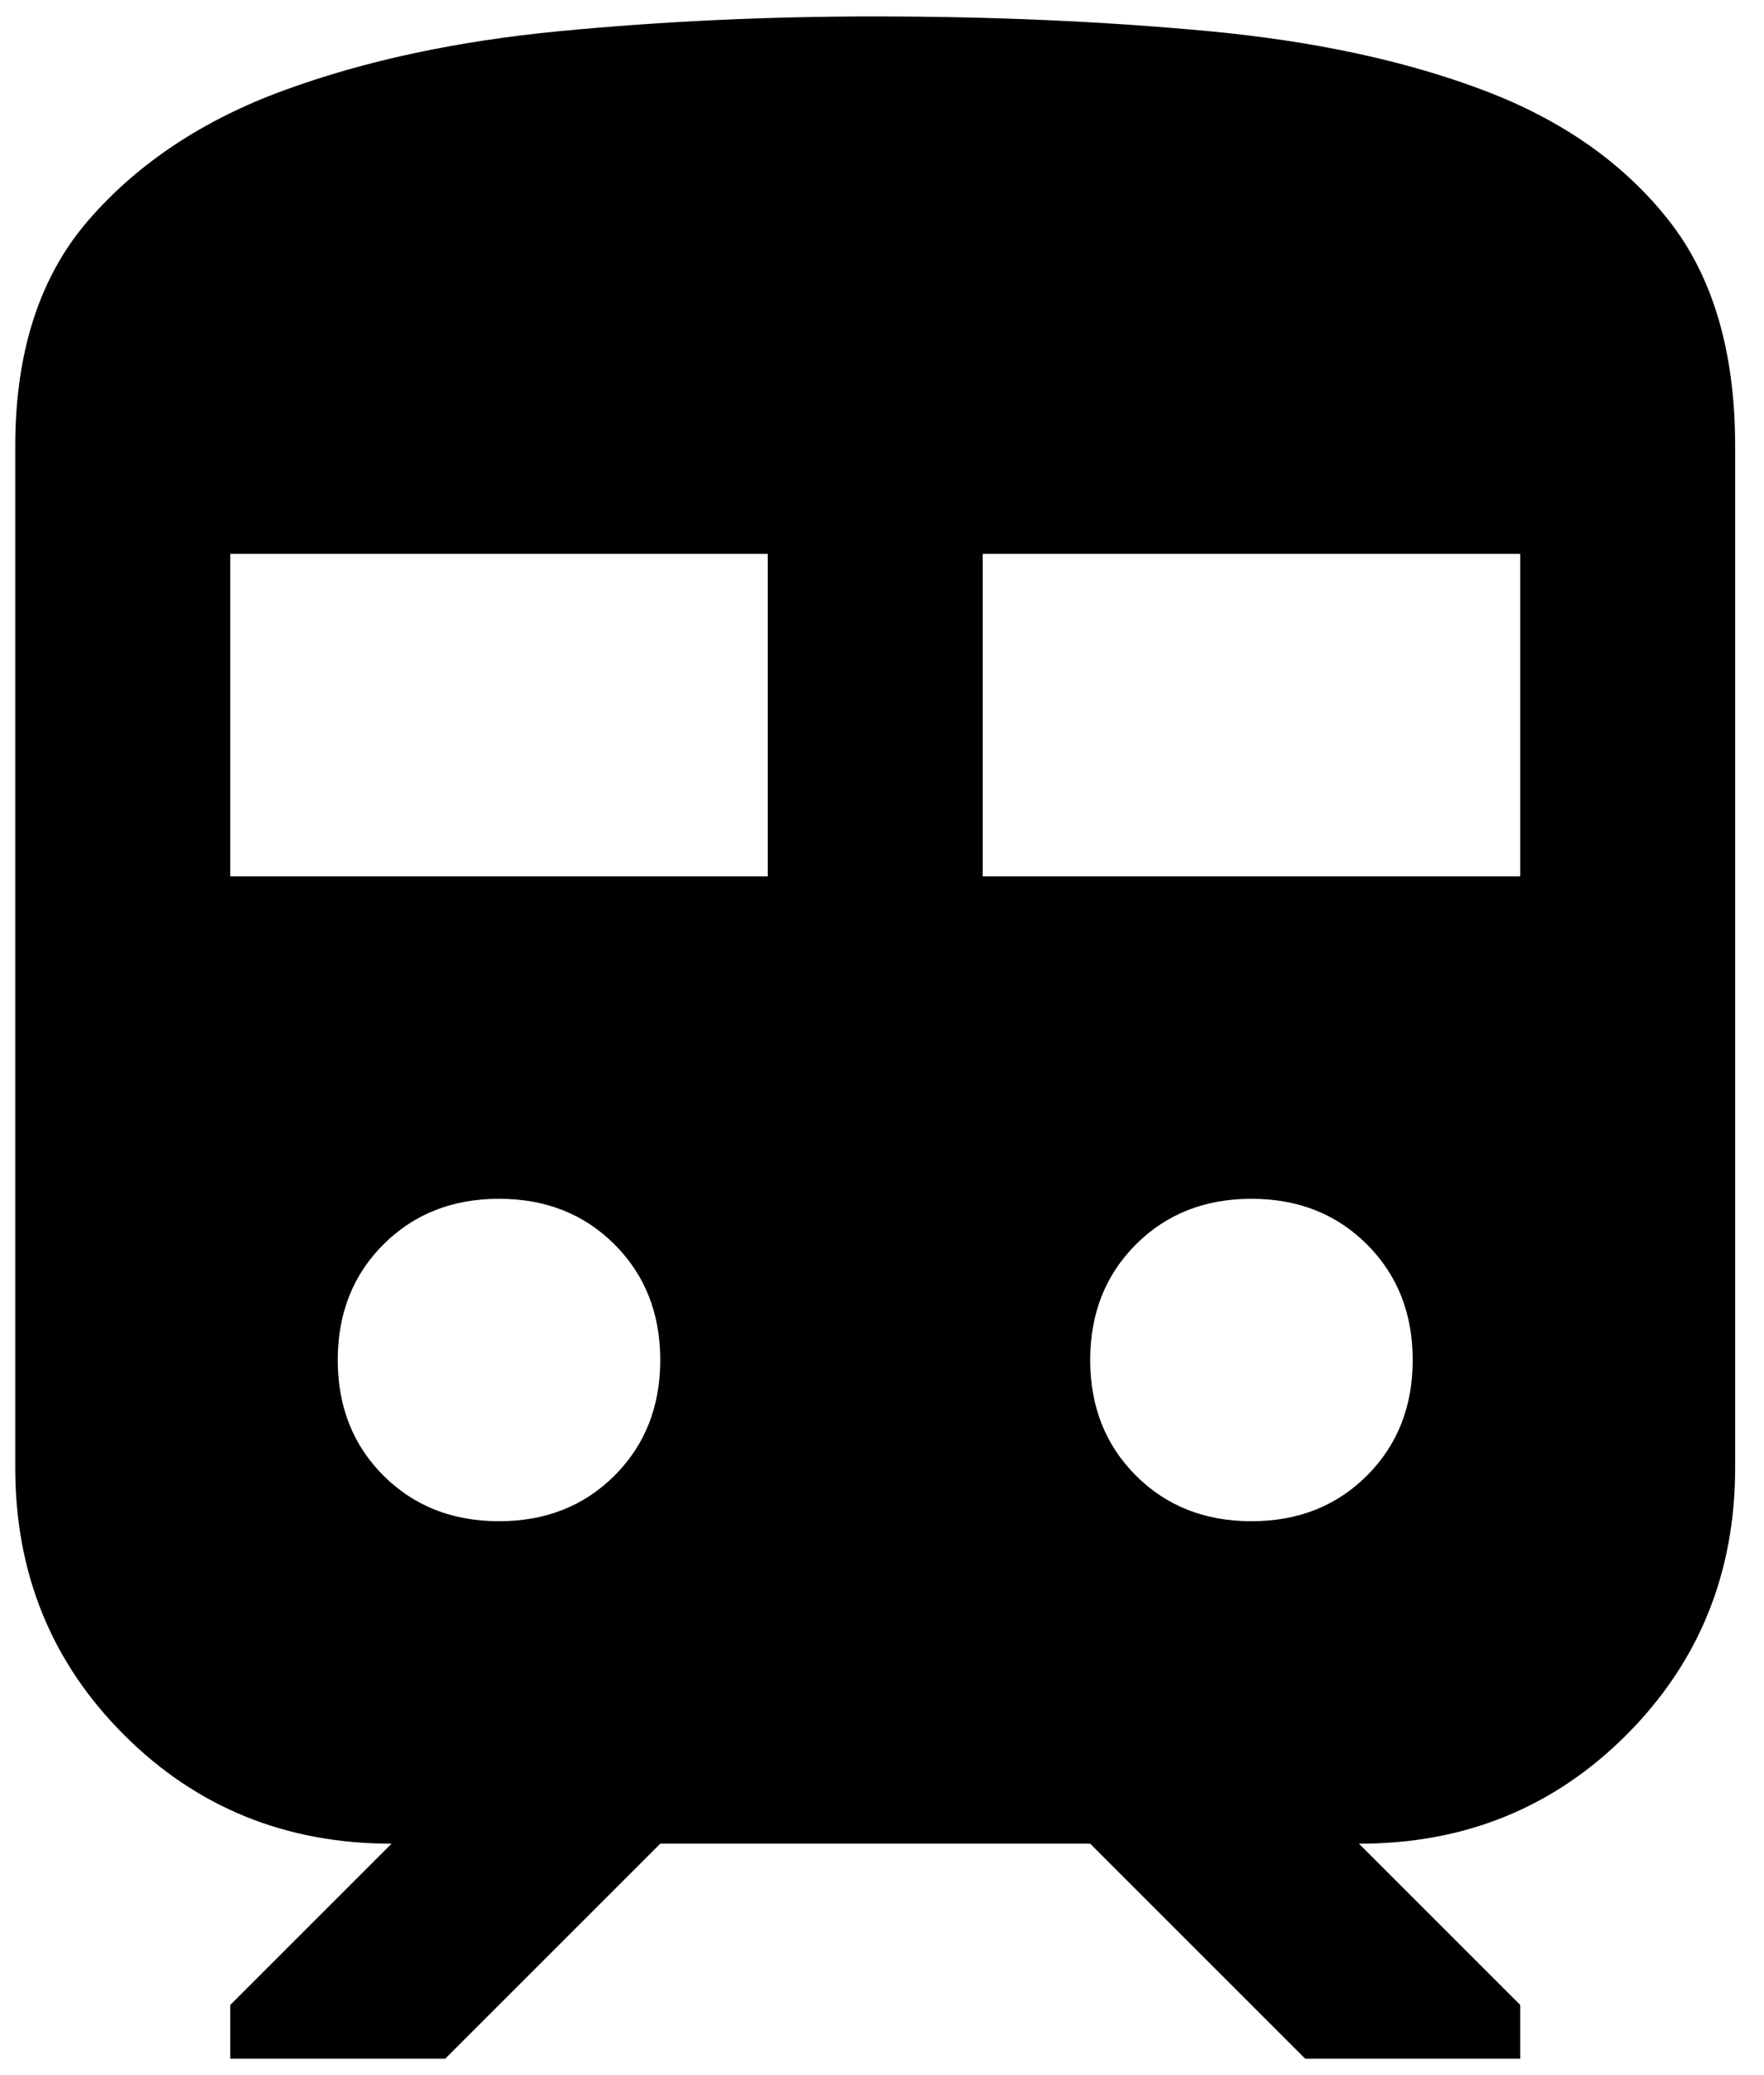 <svg width="34" height="40" viewBox="0 0 34 40" fill="none" xmlns="http://www.w3.org/2000/svg">
<path id="Vector" d="M0.294 28.288V8.605C0.294 6.775 0.769 5.315 1.72 4.227C2.67 3.138 3.921 2.31 5.474 1.741C7.027 1.172 8.797 0.792 10.784 0.601C12.772 0.41 14.8 0.316 16.869 0.317C19.148 0.317 21.298 0.413 23.319 0.603C25.34 0.794 27.101 1.174 28.602 1.743C30.104 2.312 31.286 3.14 32.149 4.229C33.013 5.317 33.444 6.776 33.444 8.605V28.288C33.444 30.325 32.745 32.043 31.348 33.442C29.95 34.842 28.232 35.541 26.193 35.539L29.301 38.647V39.683H25.157L21.013 35.539H12.726L8.582 39.683H4.438V38.647L7.546 35.539C5.509 35.539 3.79 34.84 2.391 33.442C0.992 32.044 0.293 30.326 0.294 28.288ZM4.438 16.892H14.797V10.677H4.438V16.892ZM18.941 16.892H29.301V10.677H18.941V16.892ZM9.618 29.323C10.516 29.323 11.258 29.03 11.845 28.443C12.432 27.856 12.726 27.113 12.726 26.216C12.726 25.318 12.432 24.575 11.845 23.988C11.258 23.401 10.516 23.108 9.618 23.108C8.72 23.108 7.978 23.401 7.39 23.988C6.803 24.575 6.51 25.318 6.51 26.216C6.51 27.113 6.803 27.856 7.39 28.443C7.978 29.03 8.72 29.323 9.618 29.323ZM24.121 29.323C25.019 29.323 25.761 29.03 26.348 28.443C26.935 27.856 27.229 27.113 27.229 26.216C27.229 25.318 26.935 24.575 26.348 23.988C25.761 23.401 25.019 23.108 24.121 23.108C23.223 23.108 22.481 23.401 21.894 23.988C21.307 24.575 21.013 25.318 21.013 26.216C21.013 27.113 21.307 27.856 21.894 28.443C22.481 29.03 23.223 29.323 24.121 29.323Z" fill="black"/>
</svg>
